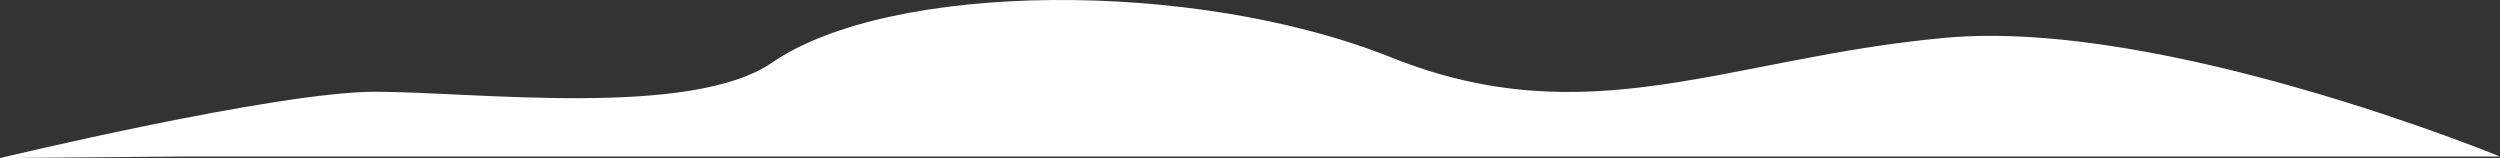 <?xml version="1.0" encoding="utf-8"?>
<!-- Generator: Adobe Illustrator 15.1.0, SVG Export Plug-In . SVG Version: 6.00 Build 0)  -->
<!DOCTYPE svg PUBLIC "-//W3C//DTD SVG 1.1//EN" "http://www.w3.org/Graphics/SVG/1.1/DTD/svg11.dtd">
<svg version="1.1" id="Layer_1" xmlns="http://www.w3.org/2000/svg" xmlns:xlink="http://www.w3.org/1999/xlink" x="0px" y="0px"
	 width="73.676px" height="4.658px" viewBox="0 0 73.676 4.658" enable-background="new 0 0 73.676 4.658" xml:space="preserve">
<rect x="0" y="0" width="73.676" height="4.658" fill="#333333" stroke="none"/>
<path fill="#FFFFFF" d="M5.426,4.613h68.25c0,0-9.92-4.08-16.336-3.5c-6.414,0.582-10.5,2.912-16.332,0.582
	c-5.832-2.332-14.785-2.236-18.254,0.15c-2.402,1.65-8.785,0.859-11.701,0.859S0,4.658,0,4.658L5.426,4.613z"/>
</svg>
